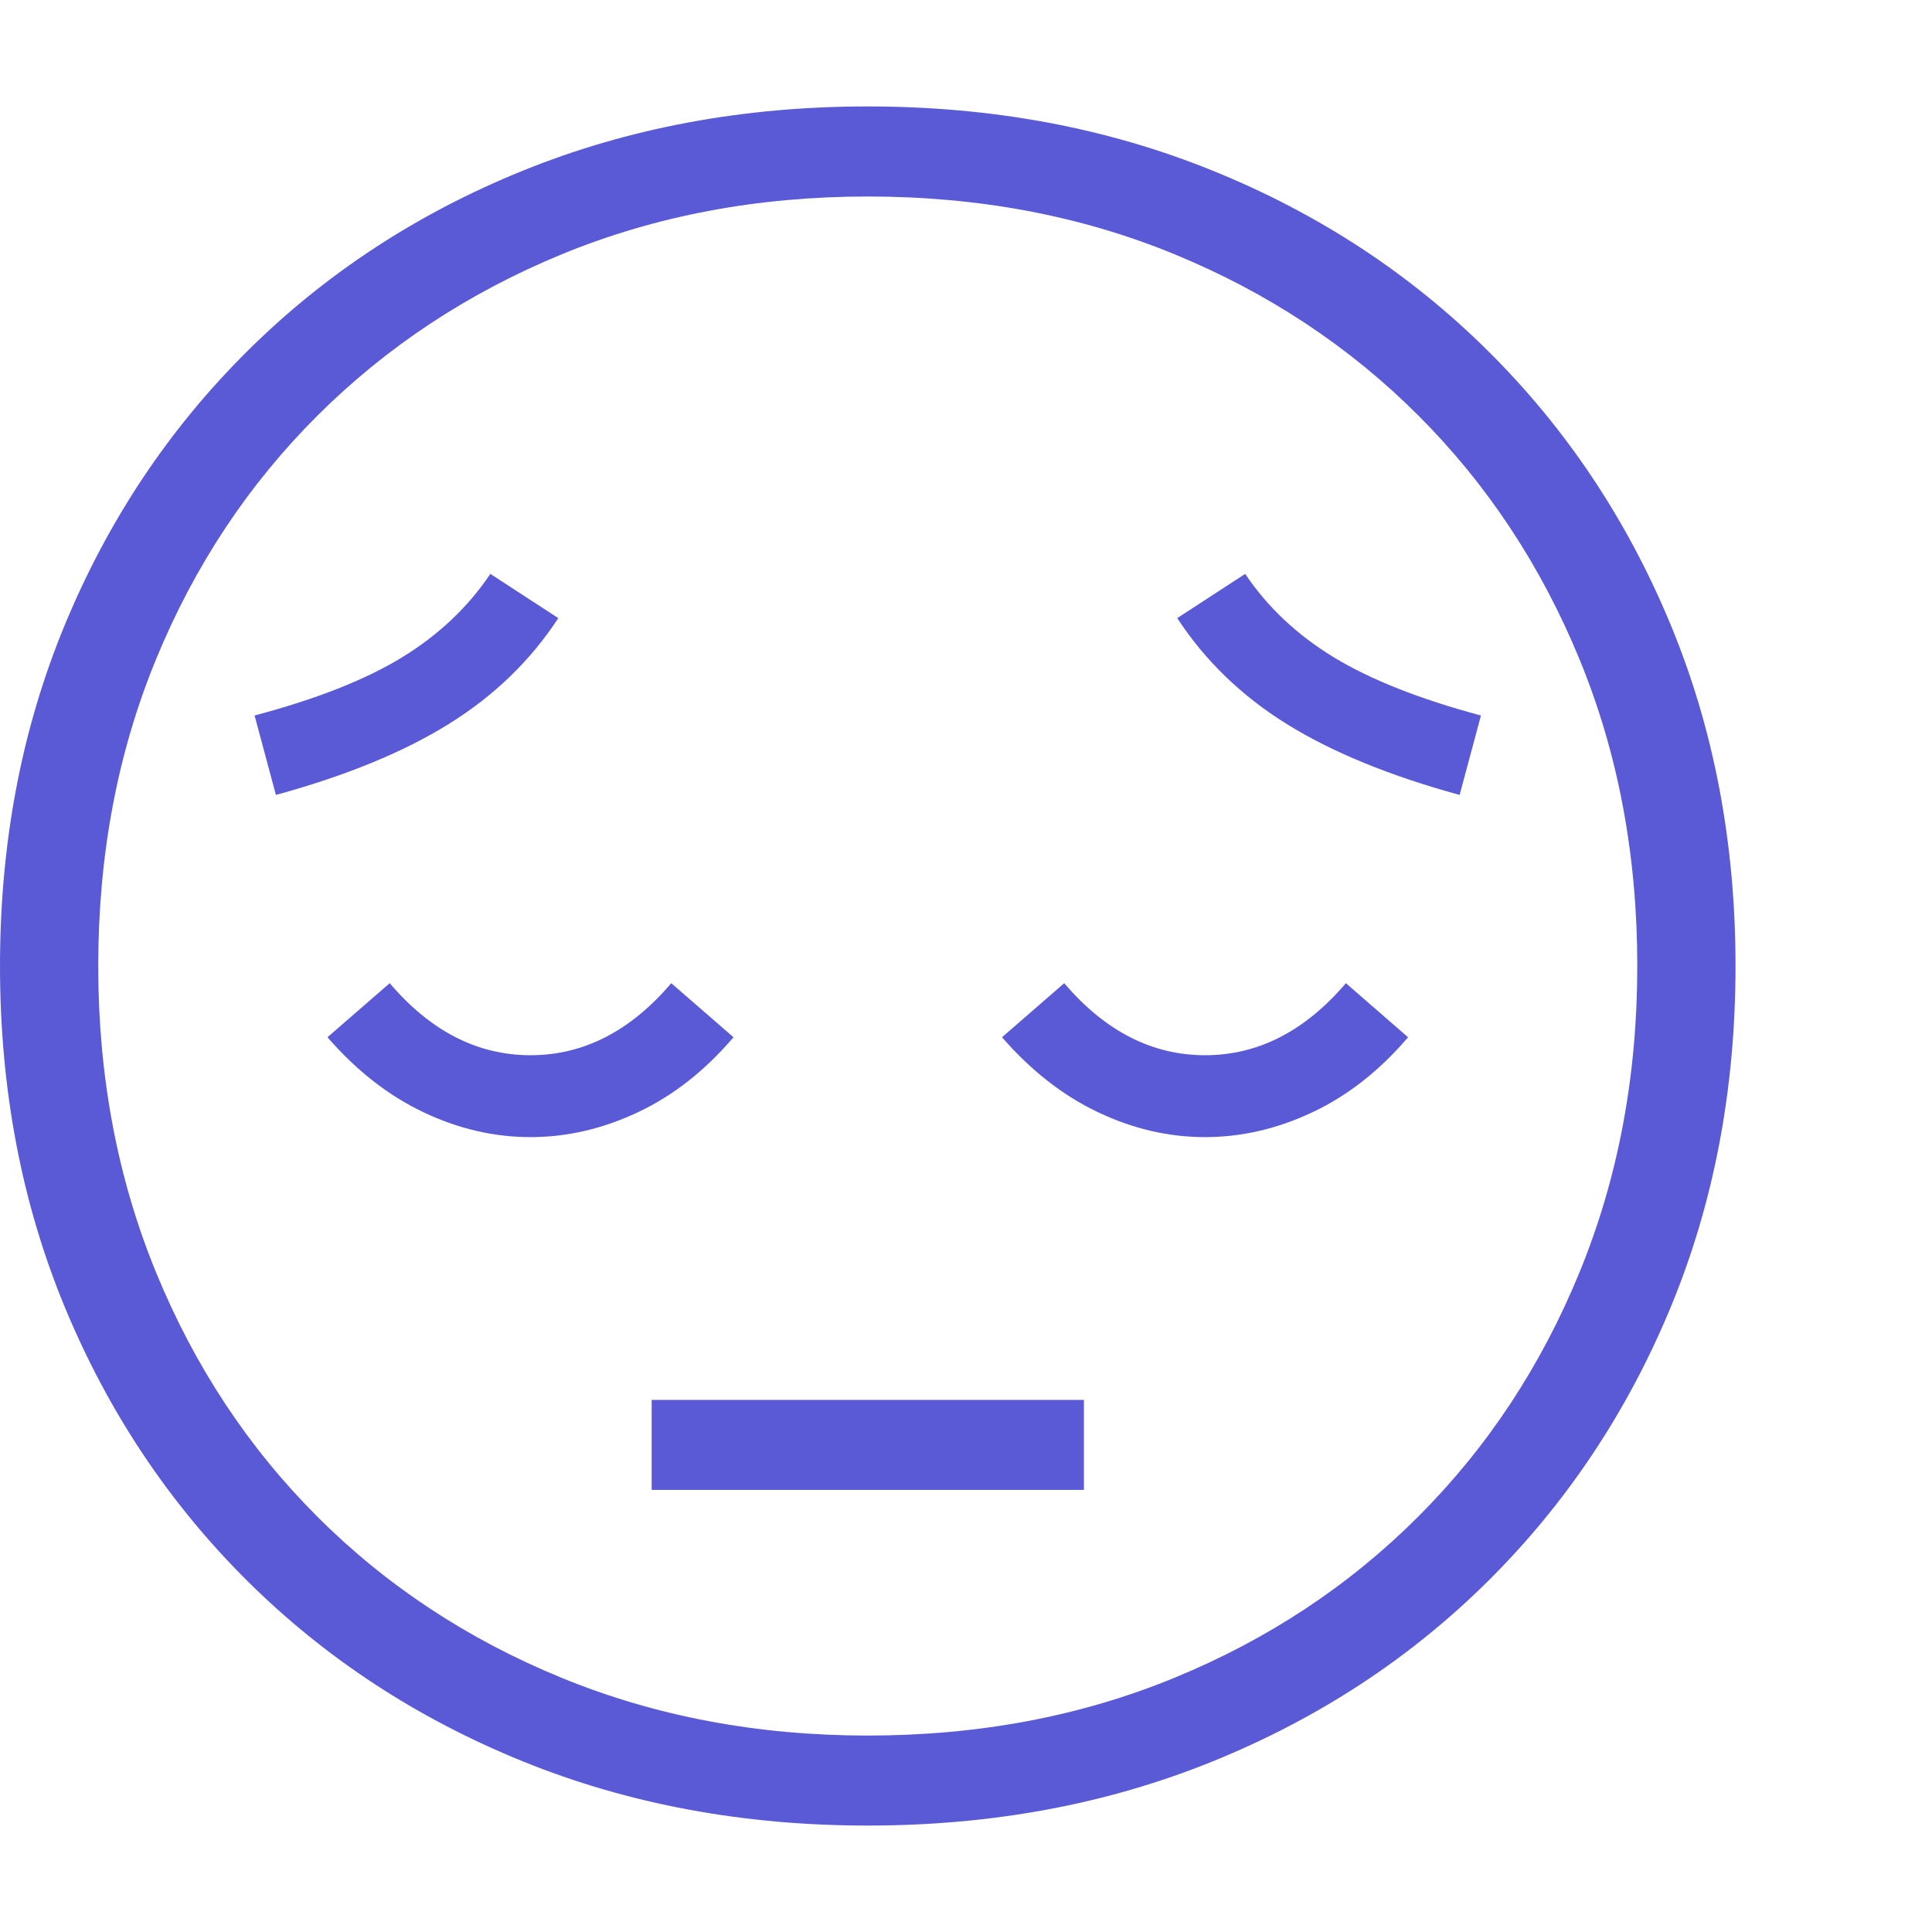 <svg version="1.1" xmlns="http://www.w3.org/2000/svg" style="fill:rgba(0,0,0,1.0)" width="256" height="256" viewBox="0 0 36.875 32.812"><path fill="rgb(90, 90, 215)" d="M16.562 32.812 C14.187 32.812 11.992 32.404 9.977 31.586 C7.961 30.768 6.208 29.62 4.719 28.141 C3.229 26.661 2.07 24.924 1.242 22.93 C0.414 20.935 0 18.76 0 16.406 C0 14.052 0.414 11.878 1.242 9.883 C2.07 7.888 3.229 6.151 4.719 4.672 C6.208 3.193 7.961 2.044 9.977 1.227 C11.992 0.409 14.187 -0 16.562 -0 C18.938 -0 21.133 0.409 23.148 1.227 C25.164 2.044 26.917 3.193 28.406 4.672 C29.896 6.151 31.055 7.888 31.883 9.883 C32.711 11.878 33.125 14.052 33.125 16.406 C33.125 18.76 32.711 20.935 31.883 22.93 C31.055 24.924 29.896 26.661 28.406 28.141 C26.917 29.62 25.164 30.768 23.148 31.586 C21.133 32.404 18.938 32.812 16.562 32.812 Z M12.438 26.406 L12.438 24.688 L20.688 24.688 L20.688 26.406 Z M10.125 19.672 C9.427 19.672 8.745 19.513 8.078 19.195 C7.411 18.878 6.802 18.401 6.25 17.766 L7.438 16.734 C8.219 17.651 9.115 18.109 10.125 18.109 C11.135 18.109 12.031 17.651 12.812 16.734 L14 17.766 C13.458 18.401 12.852 18.878 12.18 19.195 C11.508 19.513 10.823 19.672 10.125 19.672 Z M5.266 13.141 L4.859 11.625 C6.036 11.312 6.974 10.943 7.672 10.516 C8.37 10.089 8.932 9.557 9.359 8.922 L10.656 9.766 C10.125 10.578 9.427 11.253 8.562 11.789 C7.698 12.326 6.599 12.776 5.266 13.141 Z M16.562 31.094 C18.677 31.094 20.628 30.727 22.414 29.992 C24.201 29.258 25.753 28.232 27.07 26.914 C28.388 25.596 29.414 24.042 30.148 22.25 C30.883 20.458 31.25 18.51 31.25 16.406 C31.25 14.292 30.883 12.341 30.148 10.555 C29.414 8.768 28.388 7.216 27.07 5.898 C25.753 4.581 24.201 3.555 22.414 2.82 C20.628 2.086 18.677 1.719 16.562 1.719 C14.458 1.719 12.513 2.086 10.727 2.82 C8.94 3.555 7.385 4.581 6.062 5.898 C4.74 7.216 3.711 8.768 2.977 10.555 C2.242 12.341 1.875 14.292 1.875 16.406 C1.875 18.51 2.242 20.458 2.977 22.25 C3.711 24.042 4.737 25.596 6.055 26.914 C7.372 28.232 8.927 29.258 10.719 29.992 C12.51 30.727 14.458 31.094 16.562 31.094 Z M23 19.672 C22.302 19.672 21.62 19.513 20.953 19.195 C20.286 18.878 19.677 18.401 19.125 17.766 L20.312 16.734 C21.094 17.651 21.99 18.109 23 18.109 C24.01 18.109 24.906 17.651 25.688 16.734 L26.875 17.766 C26.333 18.401 25.727 18.878 25.055 19.195 C24.383 19.513 23.698 19.672 23 19.672 Z M27.859 13.141 C26.526 12.776 25.427 12.326 24.562 11.789 C23.698 11.253 23 10.578 22.469 9.766 L23.766 8.922 C24.193 9.557 24.758 10.089 25.461 10.516 C26.164 10.943 27.099 11.312 28.266 11.625 Z M36.875 27.344" /></svg>
